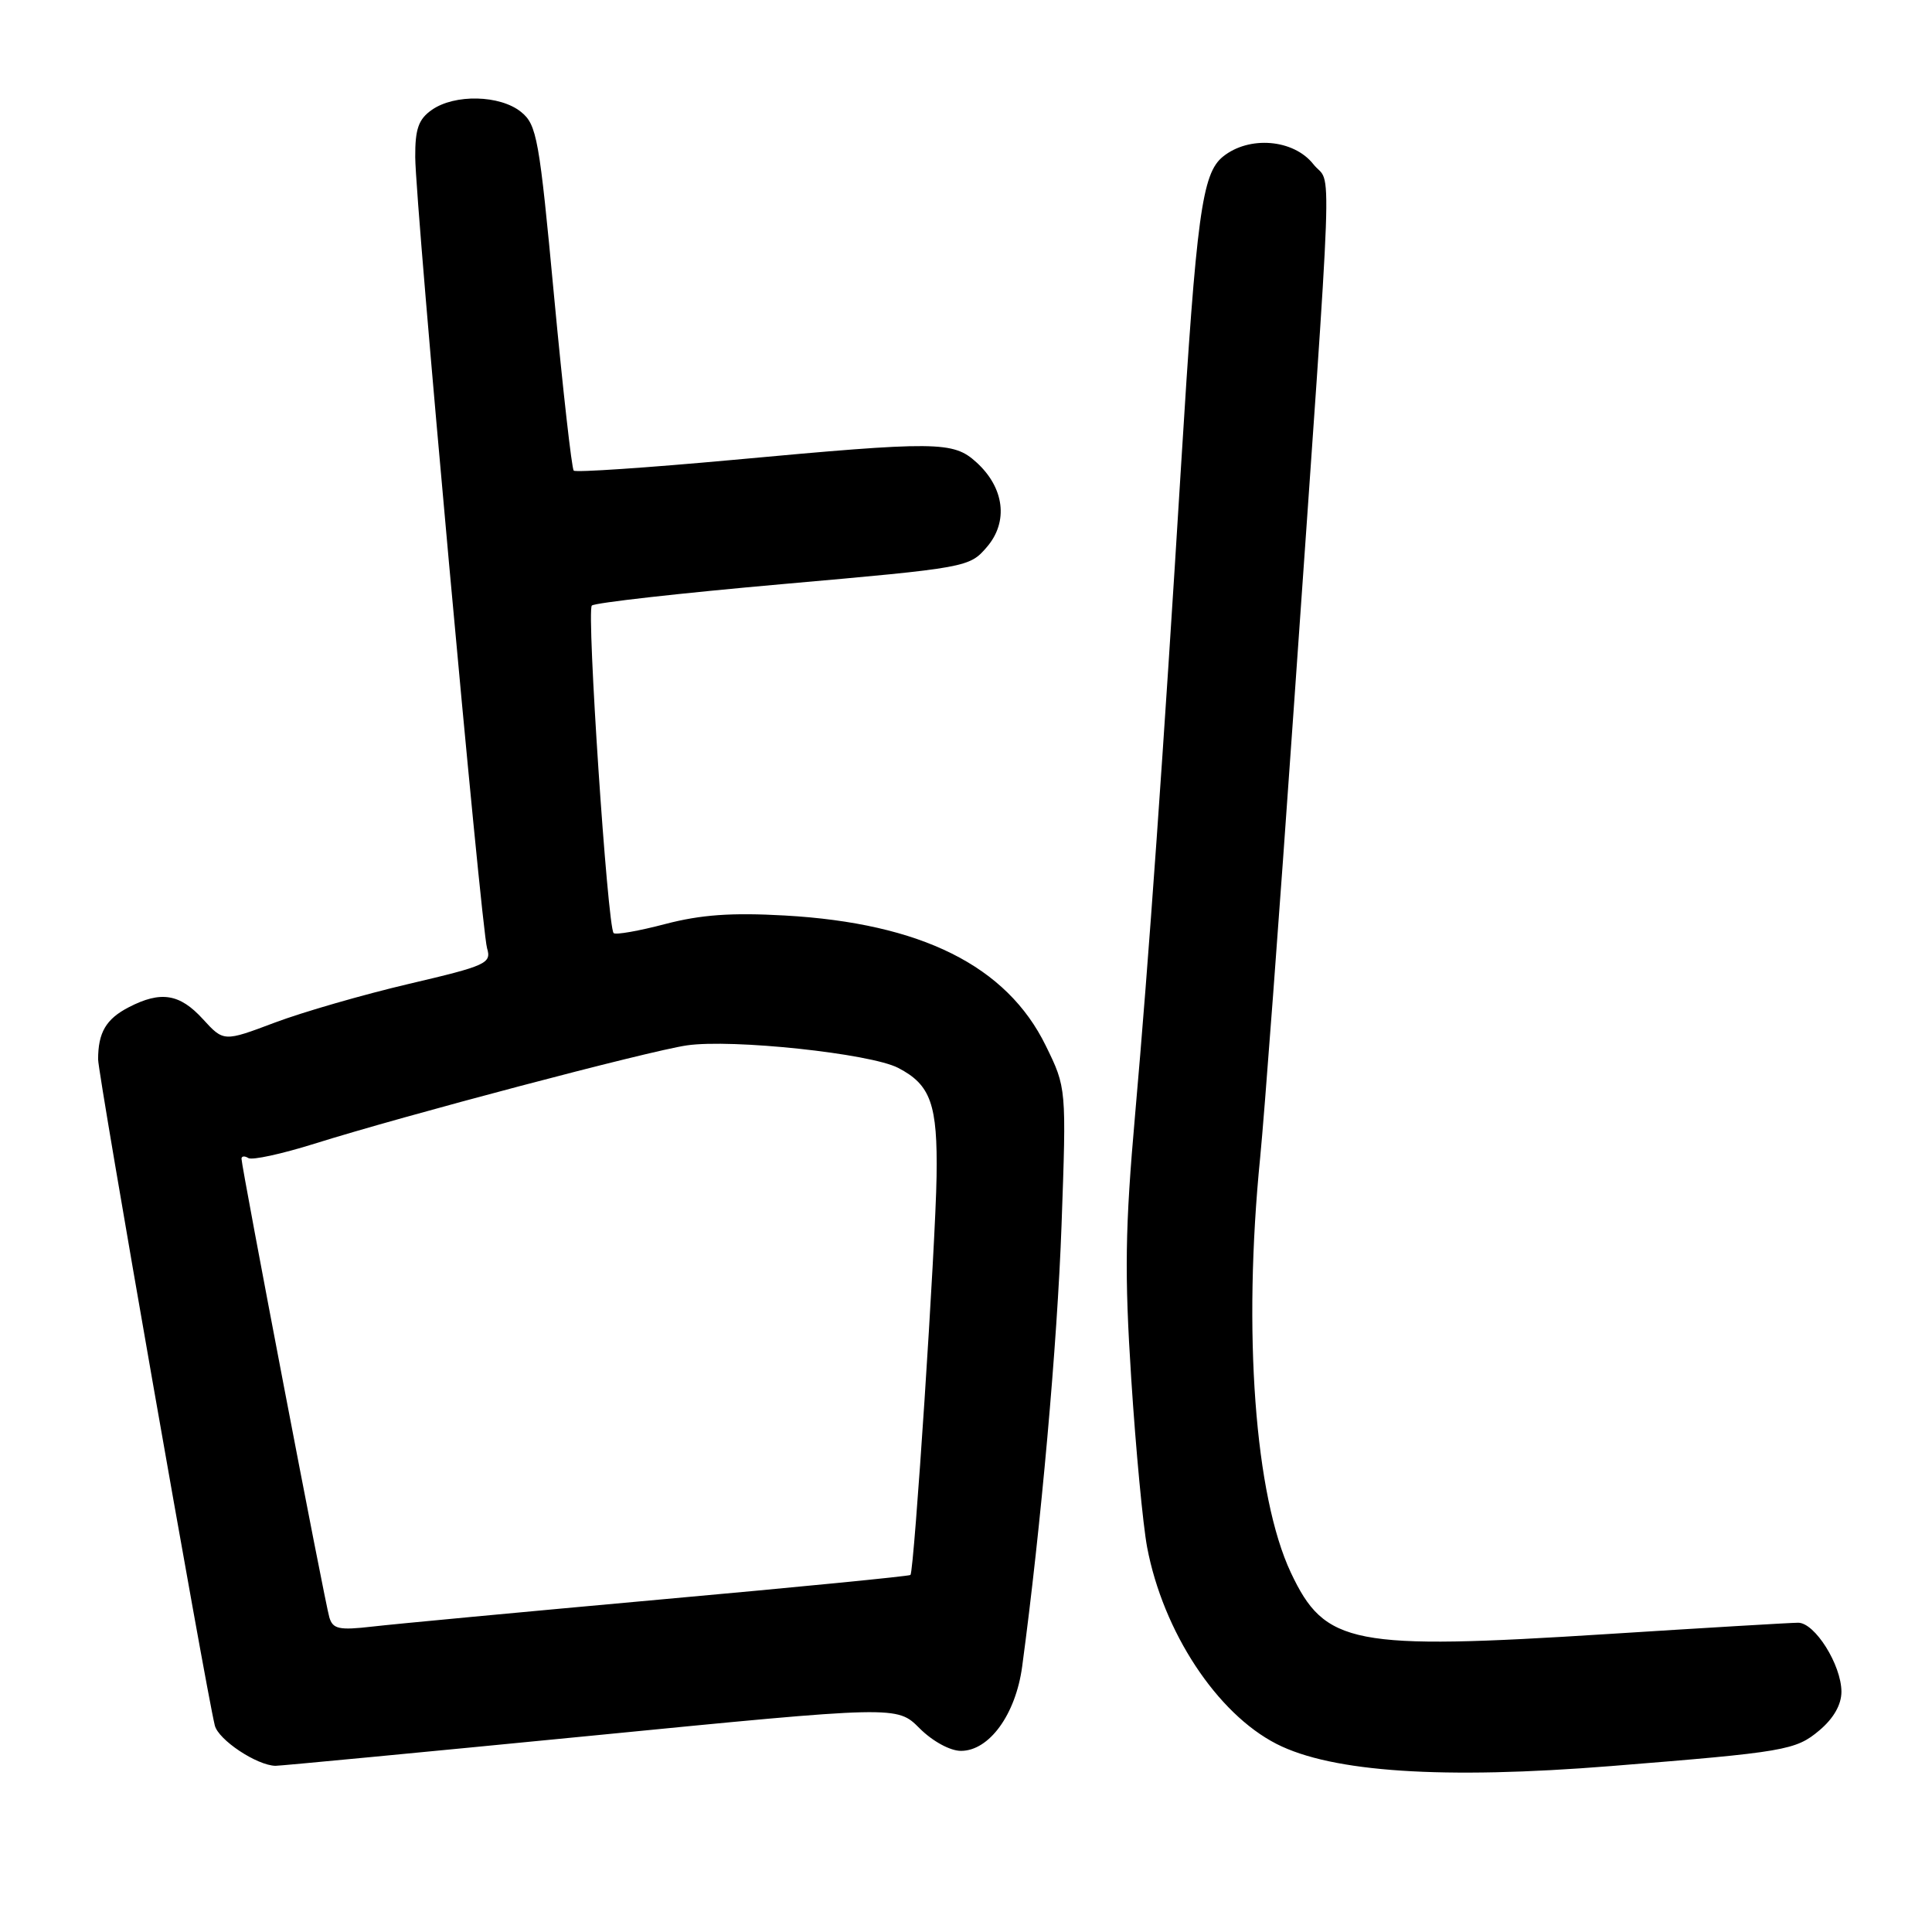 <?xml version="1.0" encoding="UTF-8" standalone="no"?>
<!DOCTYPE svg PUBLIC "-//W3C//DTD SVG 1.1//EN" "http://www.w3.org/Graphics/SVG/1.1/DTD/svg11.dtd" >
<svg xmlns="http://www.w3.org/2000/svg" xmlns:xlink="http://www.w3.org/1999/xlink" version="1.1" viewBox="0 0 256 256">
 <g >
 <path fill="currentColor"
d=" M 213.50 234.01 C 236.55 232.16 237.94 231.92 241.07 229.29 C 242.96 227.70 244.00 225.88 244.00 224.16 C 243.99 220.61 240.47 215.00 238.26 215.02 C 237.29 215.02 225.93 215.70 213.00 216.52 C 179.14 218.67 175.56 217.97 171.04 208.37 C 166.27 198.22 164.67 176.52 166.98 153.36 C 167.52 147.94 169.52 121.23 171.42 94.00 C 176.81 16.89 176.52 24.93 174.02 21.75 C 171.41 18.44 165.51 17.95 162.04 20.76 C 159.28 23.00 158.54 28.44 156.51 61.50 C 154.19 99.31 152.19 127.53 150.41 147.66 C 149.08 162.72 148.99 168.72 149.90 182.76 C 150.50 192.07 151.45 202.09 152.00 205.02 C 154.13 216.23 161.24 227.04 169.15 231.08 C 176.50 234.83 191.18 235.80 213.50 234.01 Z  M 78.18 230.01 C 118.86 226.01 118.86 226.01 121.85 229.01 C 123.57 230.73 125.90 232.00 127.33 232.00 C 131.08 232.00 134.58 227.18 135.44 220.84 C 137.93 202.33 140.10 178.00 140.66 162.33 C 141.31 144.15 141.31 144.15 138.57 138.56 C 133.40 127.98 122.06 122.33 104.00 121.31 C 96.92 120.91 92.88 121.20 88.14 122.44 C 84.64 123.36 81.57 123.90 81.31 123.64 C 80.50 122.83 77.71 80.95 78.42 80.24 C 78.79 79.87 90.20 78.59 103.76 77.39 C 128.18 75.23 128.45 75.18 130.77 72.48 C 133.65 69.13 133.09 64.62 129.37 61.25 C 126.30 58.46 124.21 58.44 97.00 60.95 C 85.72 61.98 76.29 62.62 76.02 62.36 C 75.76 62.09 74.59 51.71 73.42 39.27 C 71.46 18.32 71.14 16.53 69.04 14.83 C 66.26 12.58 60.24 12.44 57.22 14.56 C 55.46 15.79 55.00 17.08 55.02 20.81 C 55.05 27.21 63.75 122.97 64.54 125.65 C 65.14 127.65 64.46 127.96 54.18 130.37 C 48.13 131.79 40.13 134.10 36.41 135.50 C 29.64 138.05 29.64 138.05 26.87 135.02 C 23.81 131.67 21.31 131.27 17.07 133.46 C 14.05 135.02 13.00 136.81 13.00 140.38 C 13.00 142.37 27.20 223.42 28.46 228.62 C 28.92 230.53 34.01 233.92 36.50 233.98 C 37.05 233.99 55.81 232.20 78.18 230.01 Z  M 43.64 214.31 C 43.05 212.36 32.00 154.62 32.00 153.54 C 32.00 153.18 32.41 153.14 32.91 153.45 C 33.42 153.76 37.35 152.90 41.66 151.55 C 53.50 147.83 85.90 139.27 91.00 138.52 C 96.98 137.64 115.31 139.59 119.01 141.50 C 123.33 143.74 124.25 146.32 124.10 155.90 C 123.97 164.94 121.13 208.20 120.64 208.69 C 120.49 208.85 105.54 210.32 87.43 211.95 C 69.32 213.59 52.18 215.20 49.34 215.53 C 44.92 216.04 44.10 215.86 43.64 214.31 Z "/>
</g>
</svg>